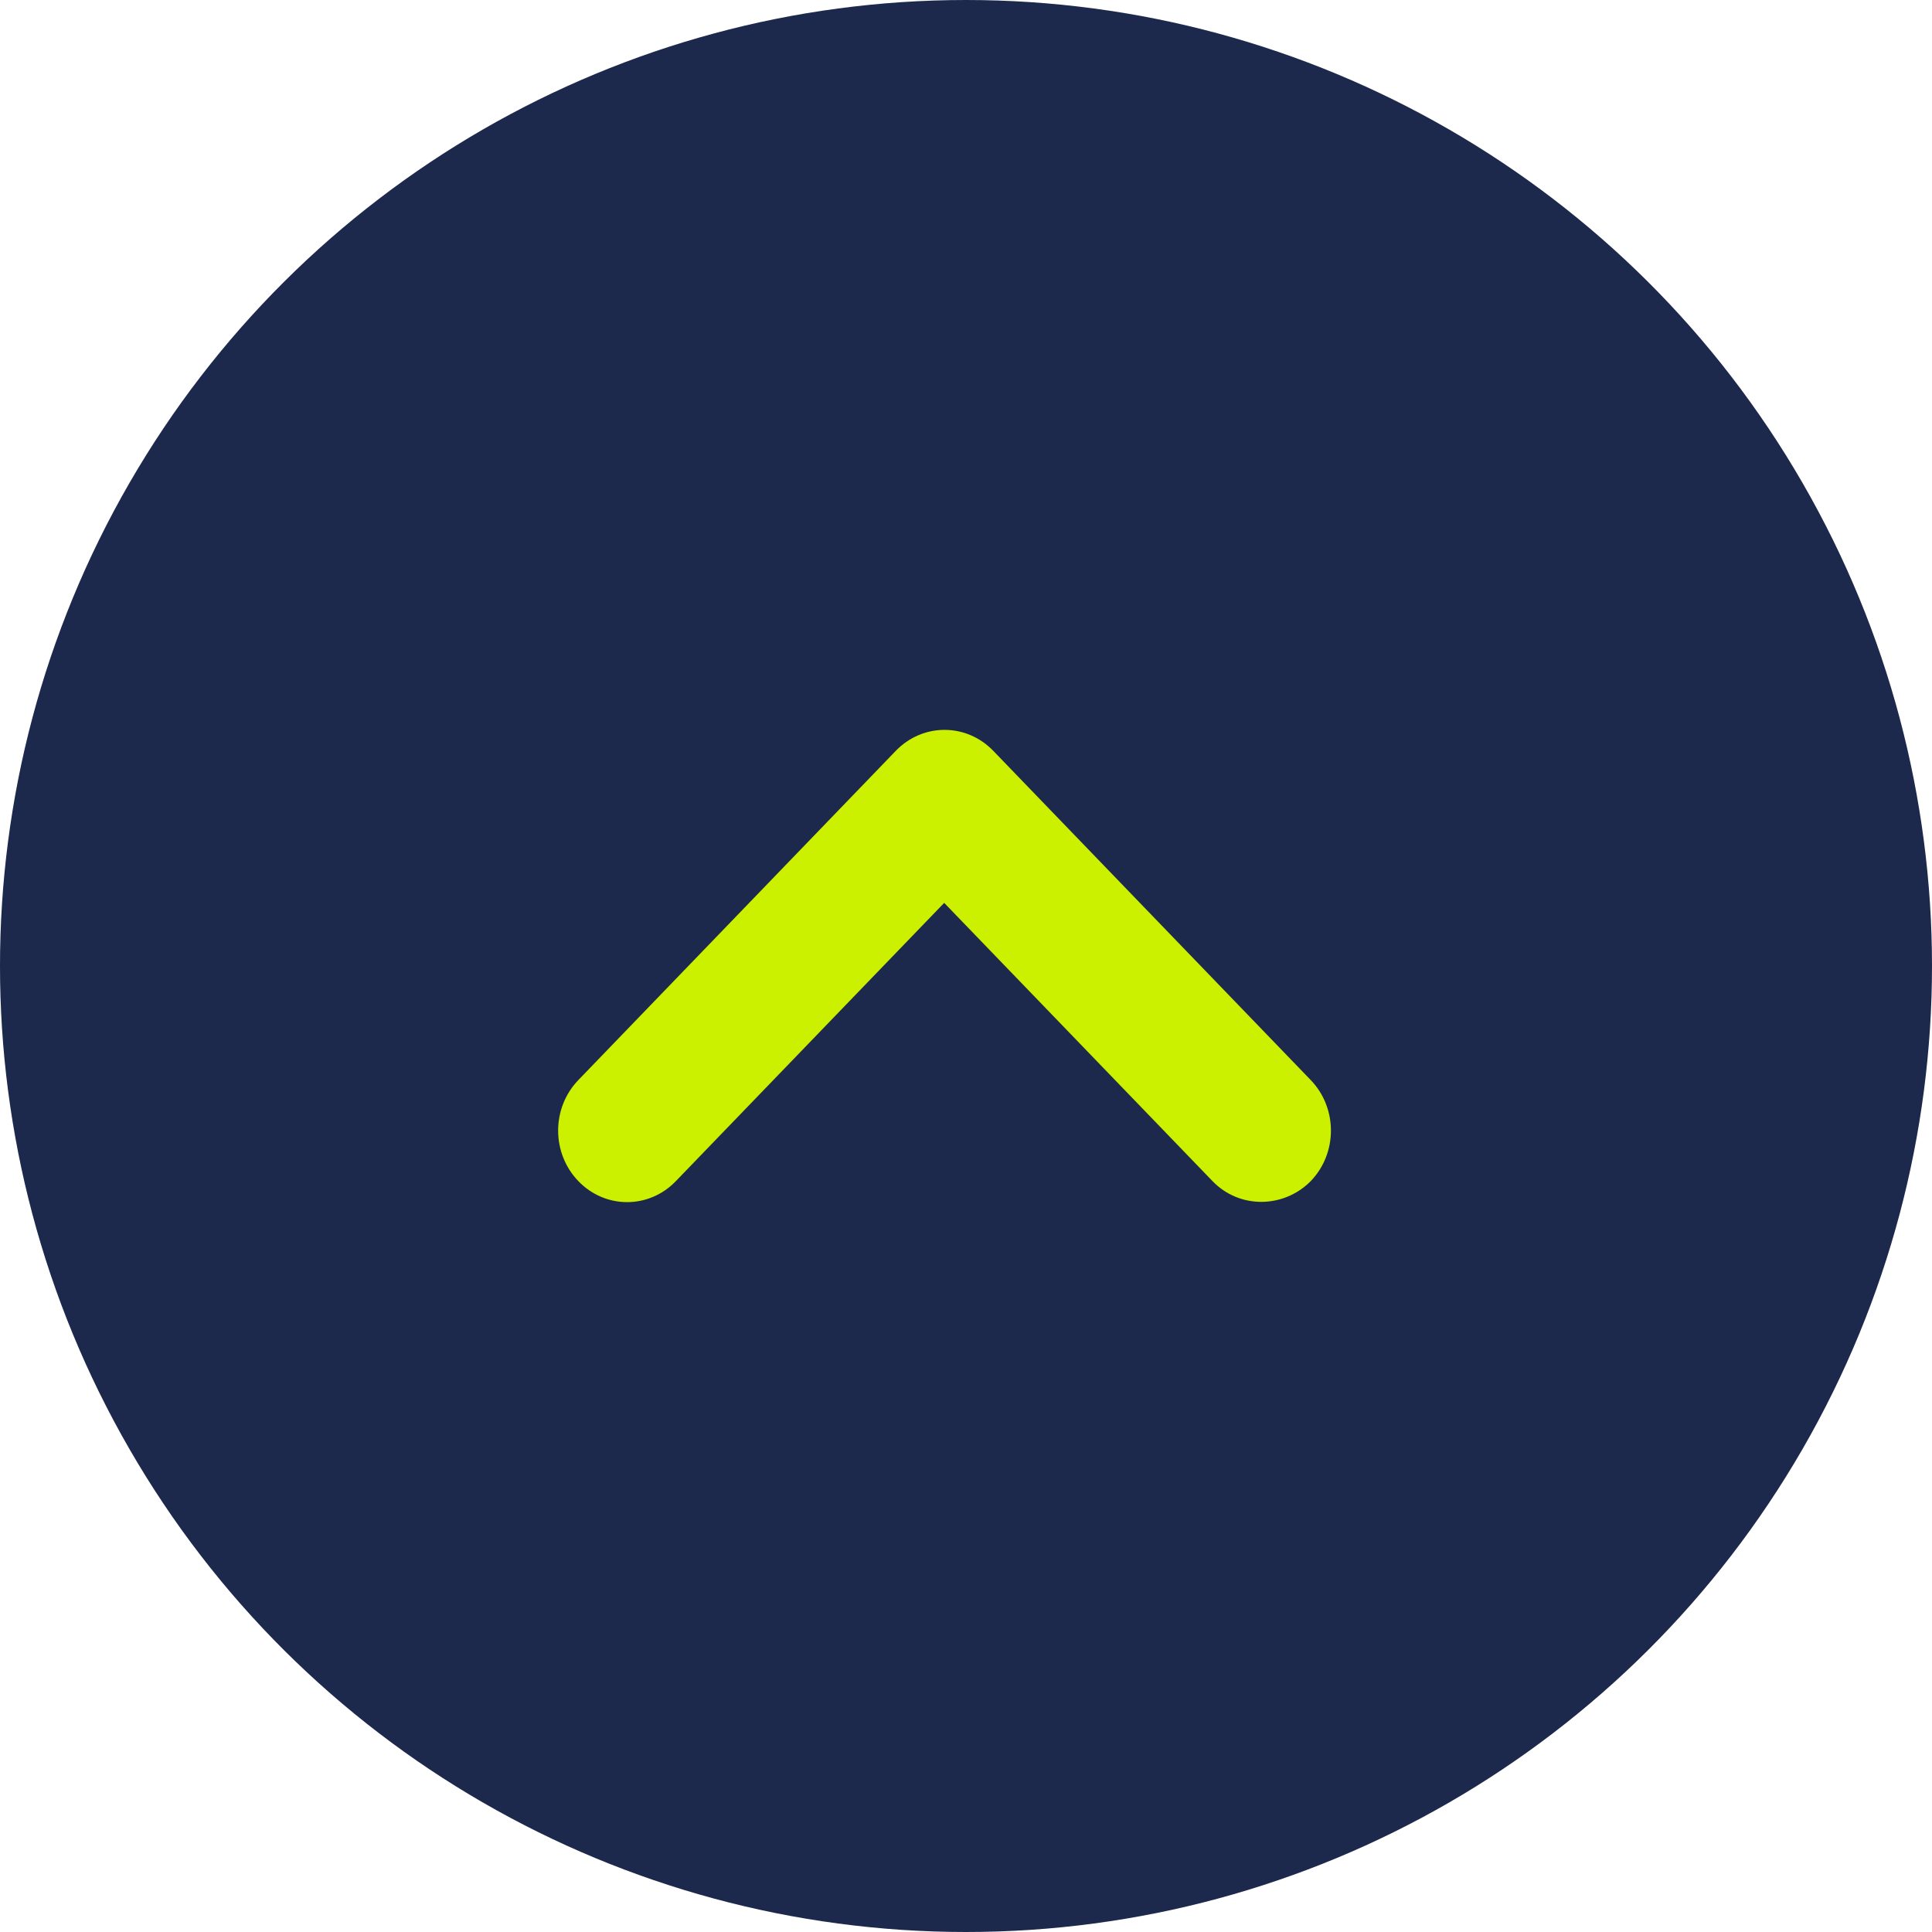 <svg width="45" height="45" viewBox="0 0 45 45" fill="none" xmlns="http://www.w3.org/2000/svg">
<g clip-path="url(#clip0_687_3640)">
<circle cx="22.5" cy="22.5" r="22.5" transform="rotate(90 22.5 22.5)" fill="#1C284C"/>
<path d="M28.242 27.511L21.992 21.03L15.742 27.511C15.114 28.163 14.099 28.163 13.471 27.511C12.843 26.86 12.843 25.808 13.471 25.156L20.864 17.489C21.493 16.837 22.507 16.837 23.136 17.489L30.529 25.156C31.157 25.808 31.157 26.86 30.529 27.511C29.901 28.146 28.87 28.163 28.242 27.511Z" fill="#CBF000"/>
</g>
<defs>
<clipPath id="clip0_687_3640">
<rect width="45" height="45" fill="white"/>
</clipPath>
</defs>
</svg>

